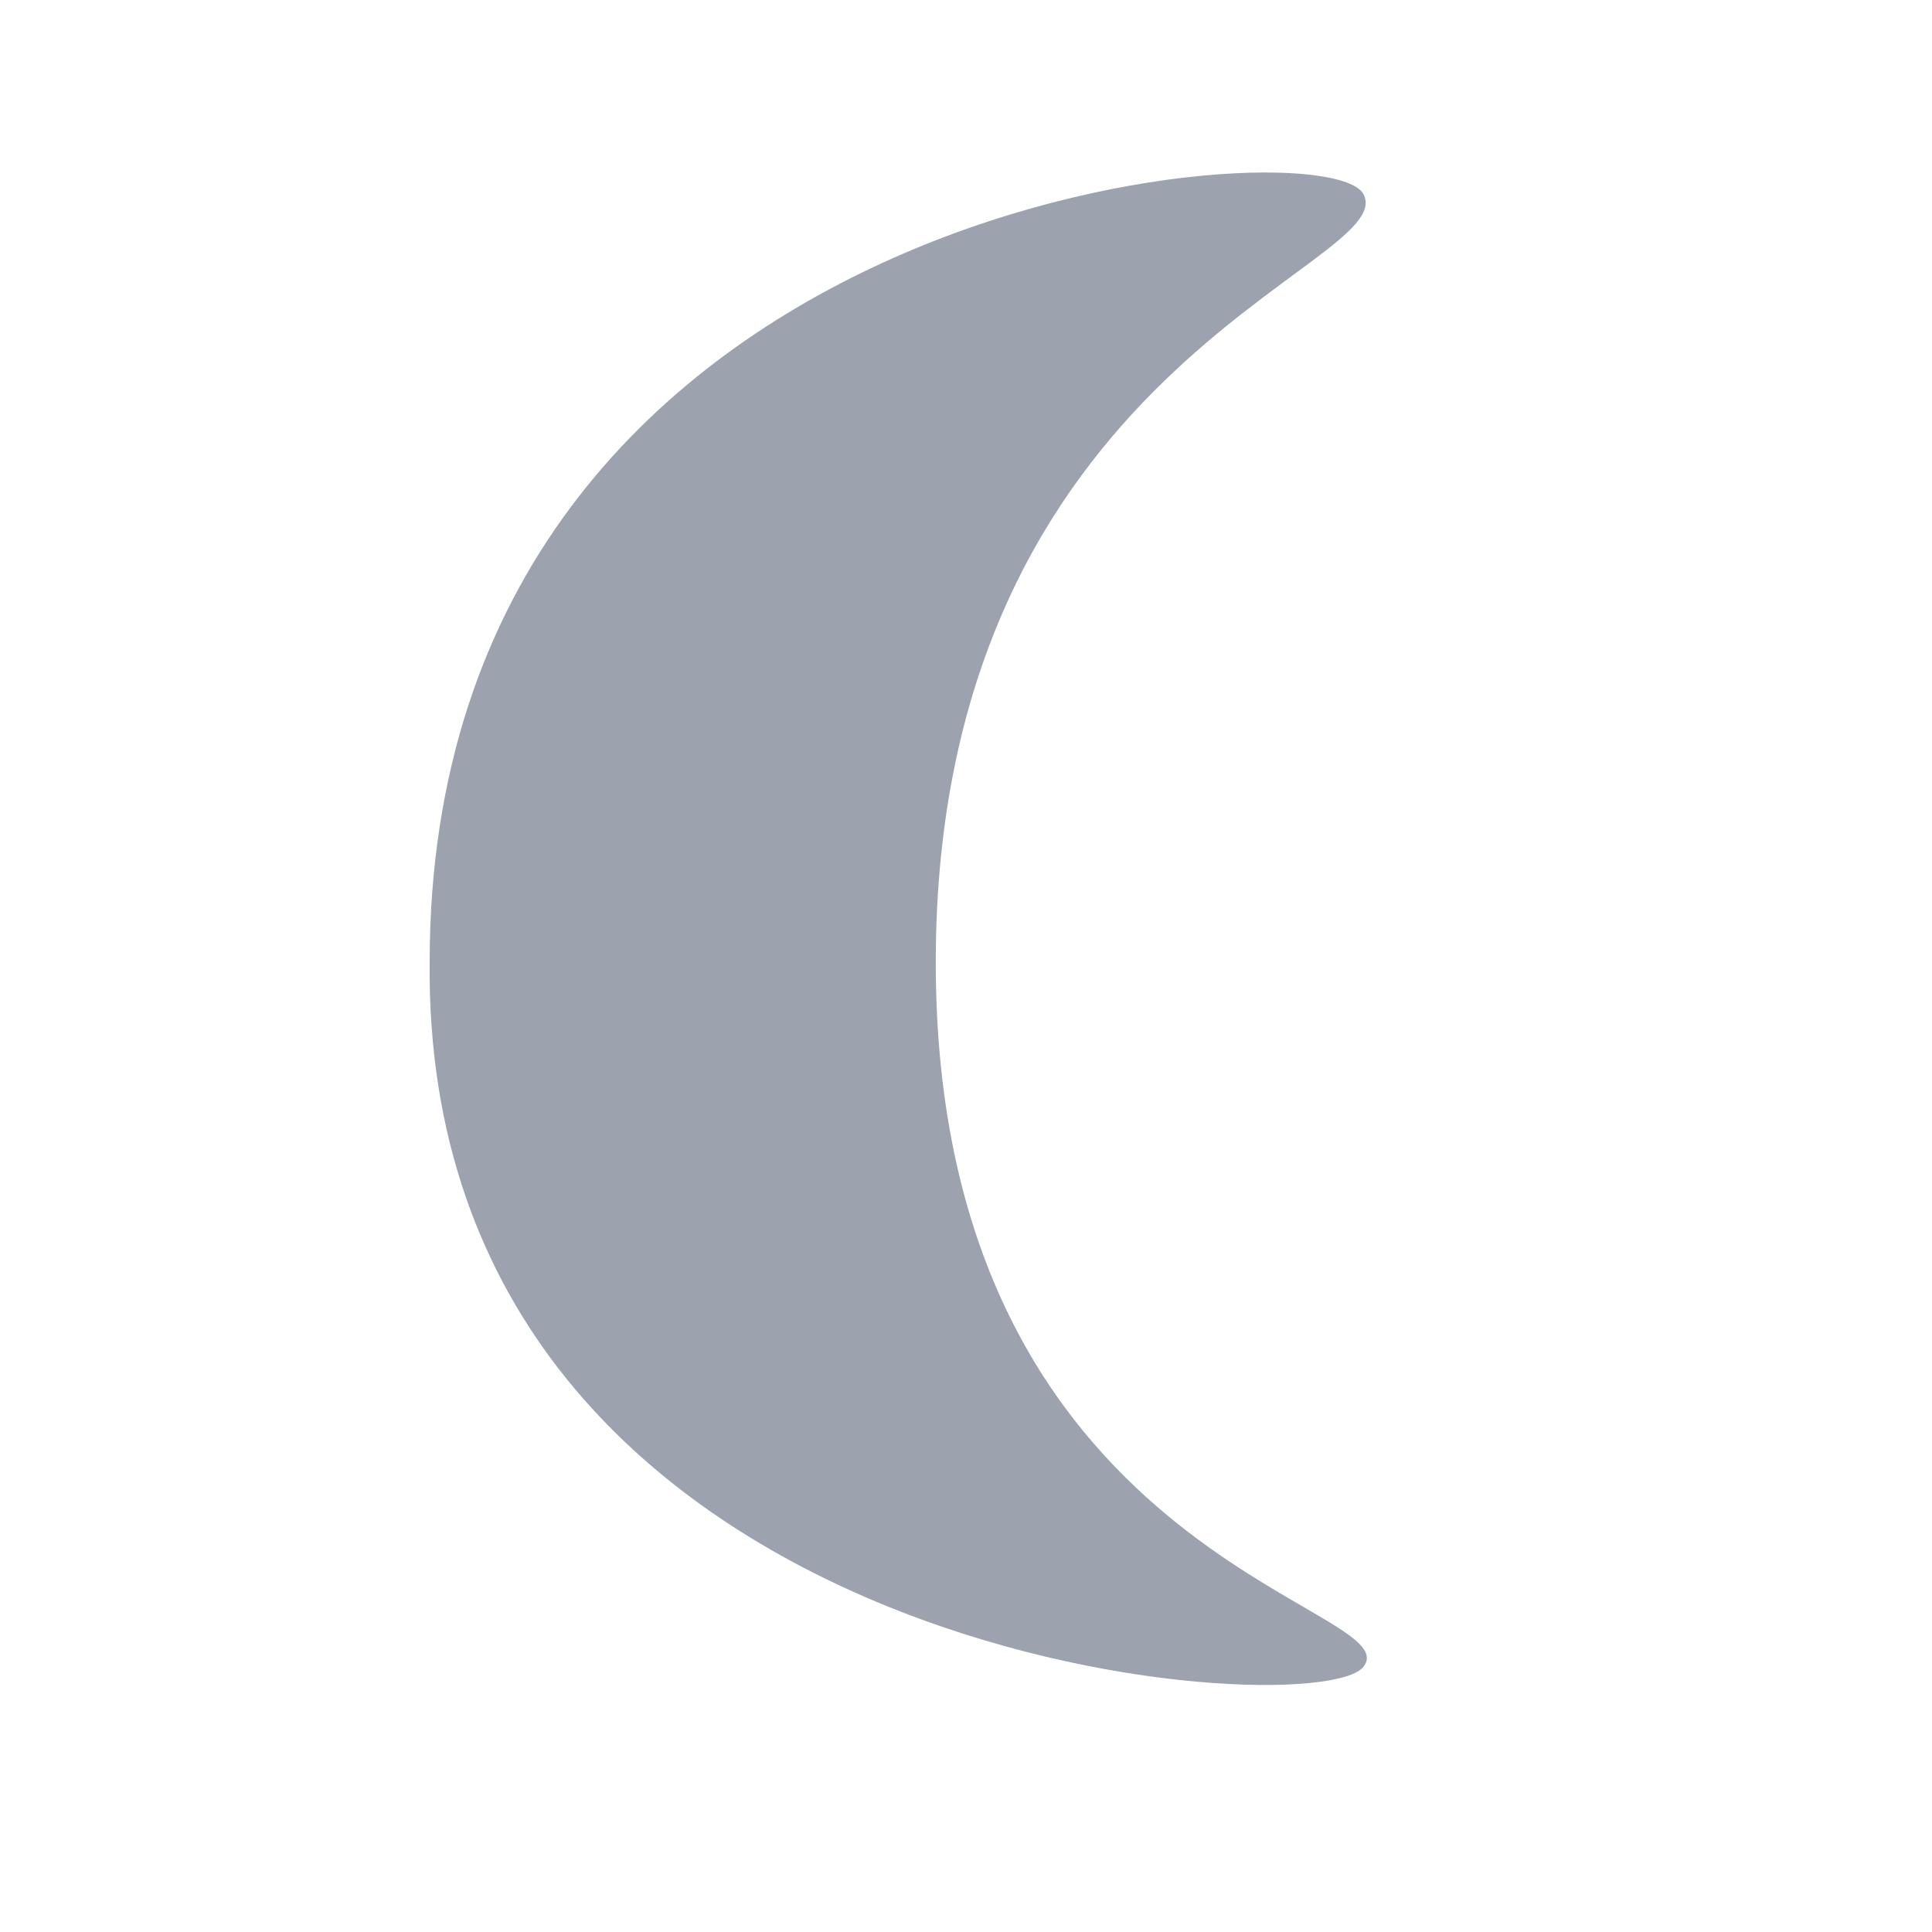 <svg id="eszrajKdIc11" xmlns="http://www.w3.org/2000/svg" xmlns:xlink="http://www.w3.org/1999/xlink" viewBox="0 0 300 300" shape-rendering="geometricPrecision" text-rendering="geometricPrecision"><path d="M-83.802,-7.521c0-123.564,139.157-134.926,145.011-123.378s-66.421,27.482-66.421,123.378s73.782,103.172,66.421,113.069-146.025,0-145.011-113.069Z" transform="matrix(1 0 0 0.967 150.518 156.74)" fill="#9ca3af"/><line x1="0" y1="-18.338" x2="0" y2="18.338" transform="matrix(0 1-1 0 58.974 150)" opacity="0" fill="none" stroke="#f9fafb" stroke-width="16" stroke-linecap="round"/><line x1="0" y1="-18.338" x2="0" y2="18.338" transform="matrix(0 1-1 0 58.974 150)" opacity="0" fill="none" stroke="#f9fafb" stroke-width="16" stroke-linecap="round"/><line x1="0" y1="-18.338" x2="0" y2="18.338" transform="matrix(0 1-1 0 58.974 150)" opacity="0" fill="none" stroke="#f9fafb" stroke-width="16" stroke-linecap="round"/><line x1="0" y1="-18.338" x2="0" y2="18.338" transform="matrix(0 1-1 0 58.974 150)" opacity="0" fill="none" stroke="#f9fafb" stroke-width="16" stroke-linecap="round"/><line x1="0" y1="-18.338" x2="0" y2="18.338" transform="matrix(0 1-1 0 58.974 150)" opacity="0" fill="none" stroke="#f9fafb" stroke-width="16" stroke-linecap="round"/><line x1="0" y1="-18.338" x2="0" y2="18.338" transform="matrix(0 1-1 0 58.974 150)" opacity="0" fill="none" stroke="#f9fafb" stroke-width="16" stroke-linecap="round"/><line x1="0" y1="-18.338" x2="0" y2="18.338" transform="matrix(0 1-1 0 58.974 150)" opacity="0" fill="none" stroke="#f9fafb" stroke-width="16" stroke-linecap="round"/><line x1="0" y1="-18.338" x2="0" y2="18.338" transform="matrix(0 1-1 0 58.974 150)" opacity="0" fill="none" stroke="#f9fafb" stroke-width="16" stroke-linecap="round"/></svg>